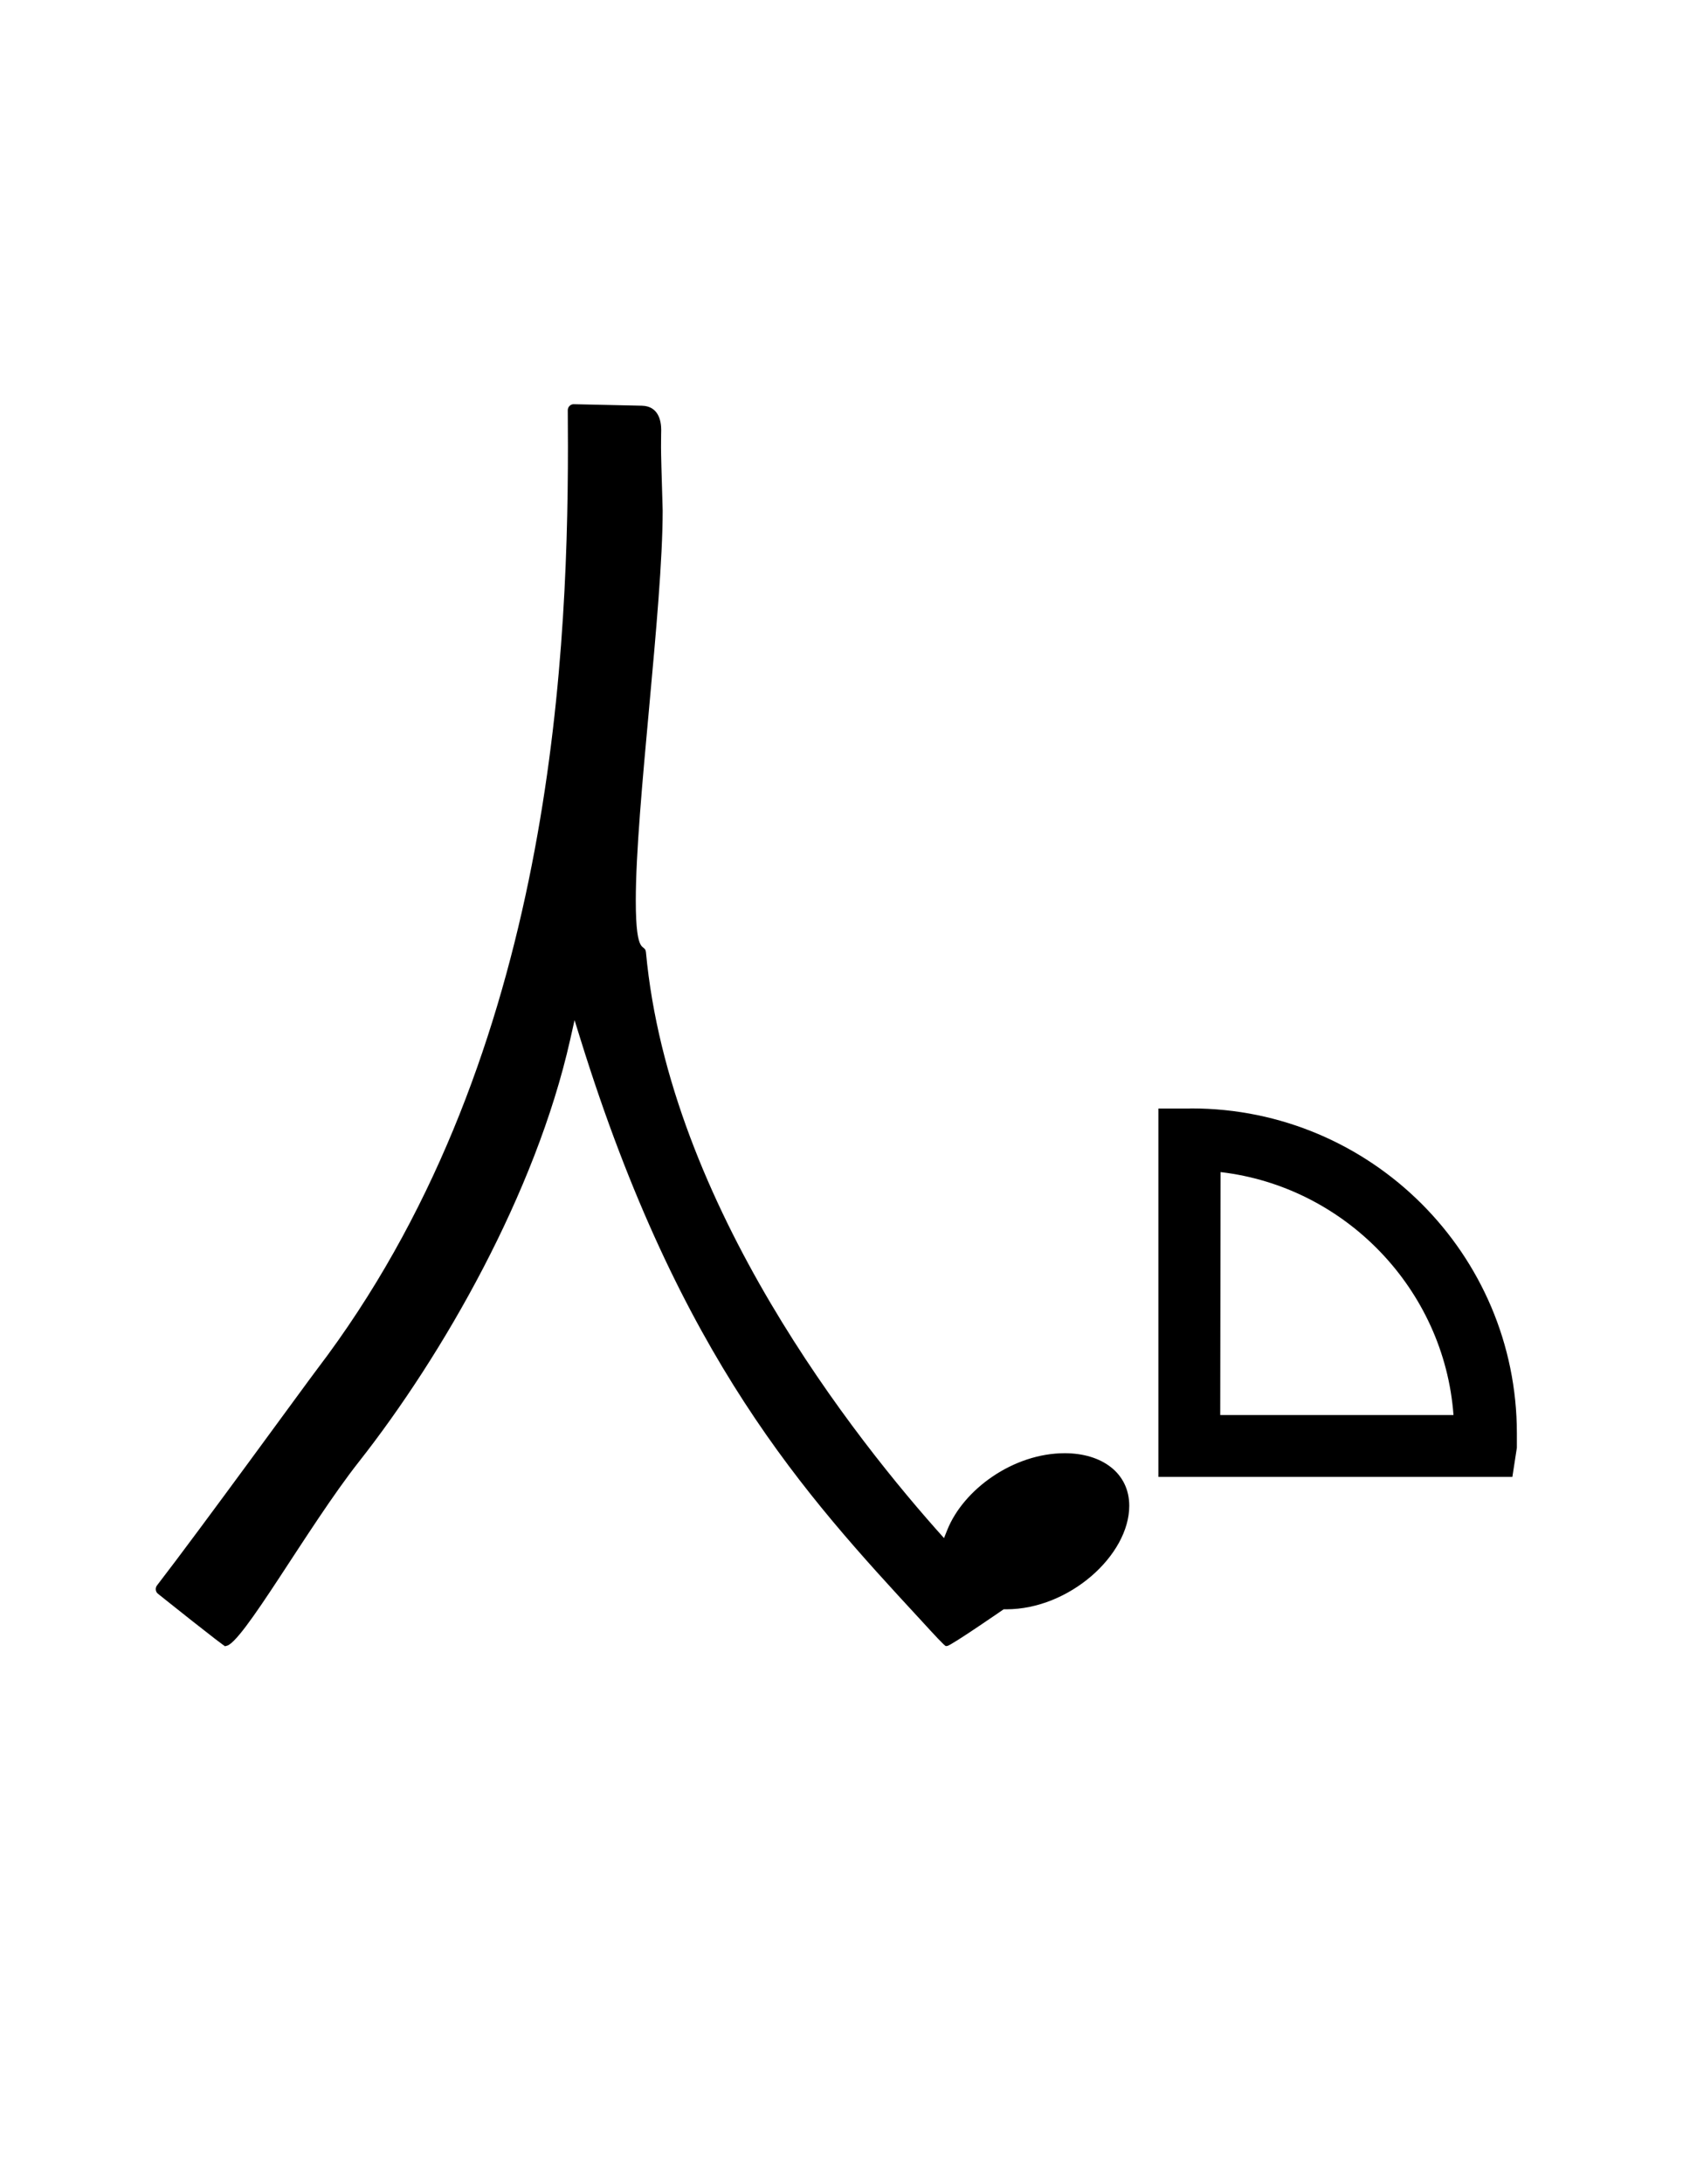 <?xml version="1.0" standalone="no"?>
<!DOCTYPE svg PUBLIC "-//W3C//DTD SVG 1.1//EN" "http://www.w3.org/Graphics/SVG/1.1/DTD/svg11.dtd" >
<svg xmlns="http://www.w3.org/2000/svg" xmlns:xlink="http://www.w3.org/1999/xlink" version="1.1" viewBox="-10 0 771 1000">
  <g transform="matrix(1 0 0 -1 0 800)">
   <path fill="currentColor"
d="M655.859 152c-4.248 57.586 -49.623 104.604 -106.699 111.253l-0.16 -111.253h106.859zM535.895 292.4c82.133 0 148.998 -66.683 148.998 -148.801v-6.569l-2.059 -13.351h-162.17v168.681h14.19
c0.261 0.014 0.521 0.026 0.782 0.04h0.258zM293.575 566.29c-0.546 18.428 -0.748 25.286 -0.748 28.871c0 4.04 0.08 7.888 0.08 7.967c0 3.686 -1.005 10.911 -8.862 11.079
c0 0 -31.196 0.688 -31.252 0.688c-1.485 0 -2.69 -1.264 -2.69 -2.749c0.045 -5.334 0.074 -10.844 0.074 -16.597c0 -105.014 -9.733 -284.406 -114.837 -422.468c-5.283 -6.941 -52.992 -72.638 -73.429 -99.13
c-0.38 -0.492 -0.569 -1.085 -0.569 -1.677c0 -0.703 0.268 -1.407 0.805 -1.944c2.31 -1.848 30.352 -24.266 31.11 -24.266c0.132 0 0.029 0.204 0.209 0.204c7.089 0 37.442 54.473 60.915 84.282
c38.523 48.925 80.991 123.052 96.781 193.169l2.051 9.108l2.773 -8.915c45.475 -146.181 102.884 -208.469 155.567 -265.504c6.642 -7.243 11.208 -12.221 11.808 -12.221c0.14 0 0.27 0.08 0.586 0.08
c1.557 0 25.586 16.6 25.839 16.776h0.786c0.026 0 0.431 -0.002 0.436 -0.002c28.84 0 56.315 24.762 56.315 47.389c0 15.021 -12.513 24.088 -29.564 24.088c-23.477 0 -46.339 -16.491 -53.808 -35.145
l-1.492 -3.728c-40.527 45.07 -125.763 152.388 -136.534 268.196c-0.431 4.647 -4.663 -2.85 -4.663 23.729c0 43.36 12.315 133.863 12.315 178.717z" />
  </g>

</svg>
